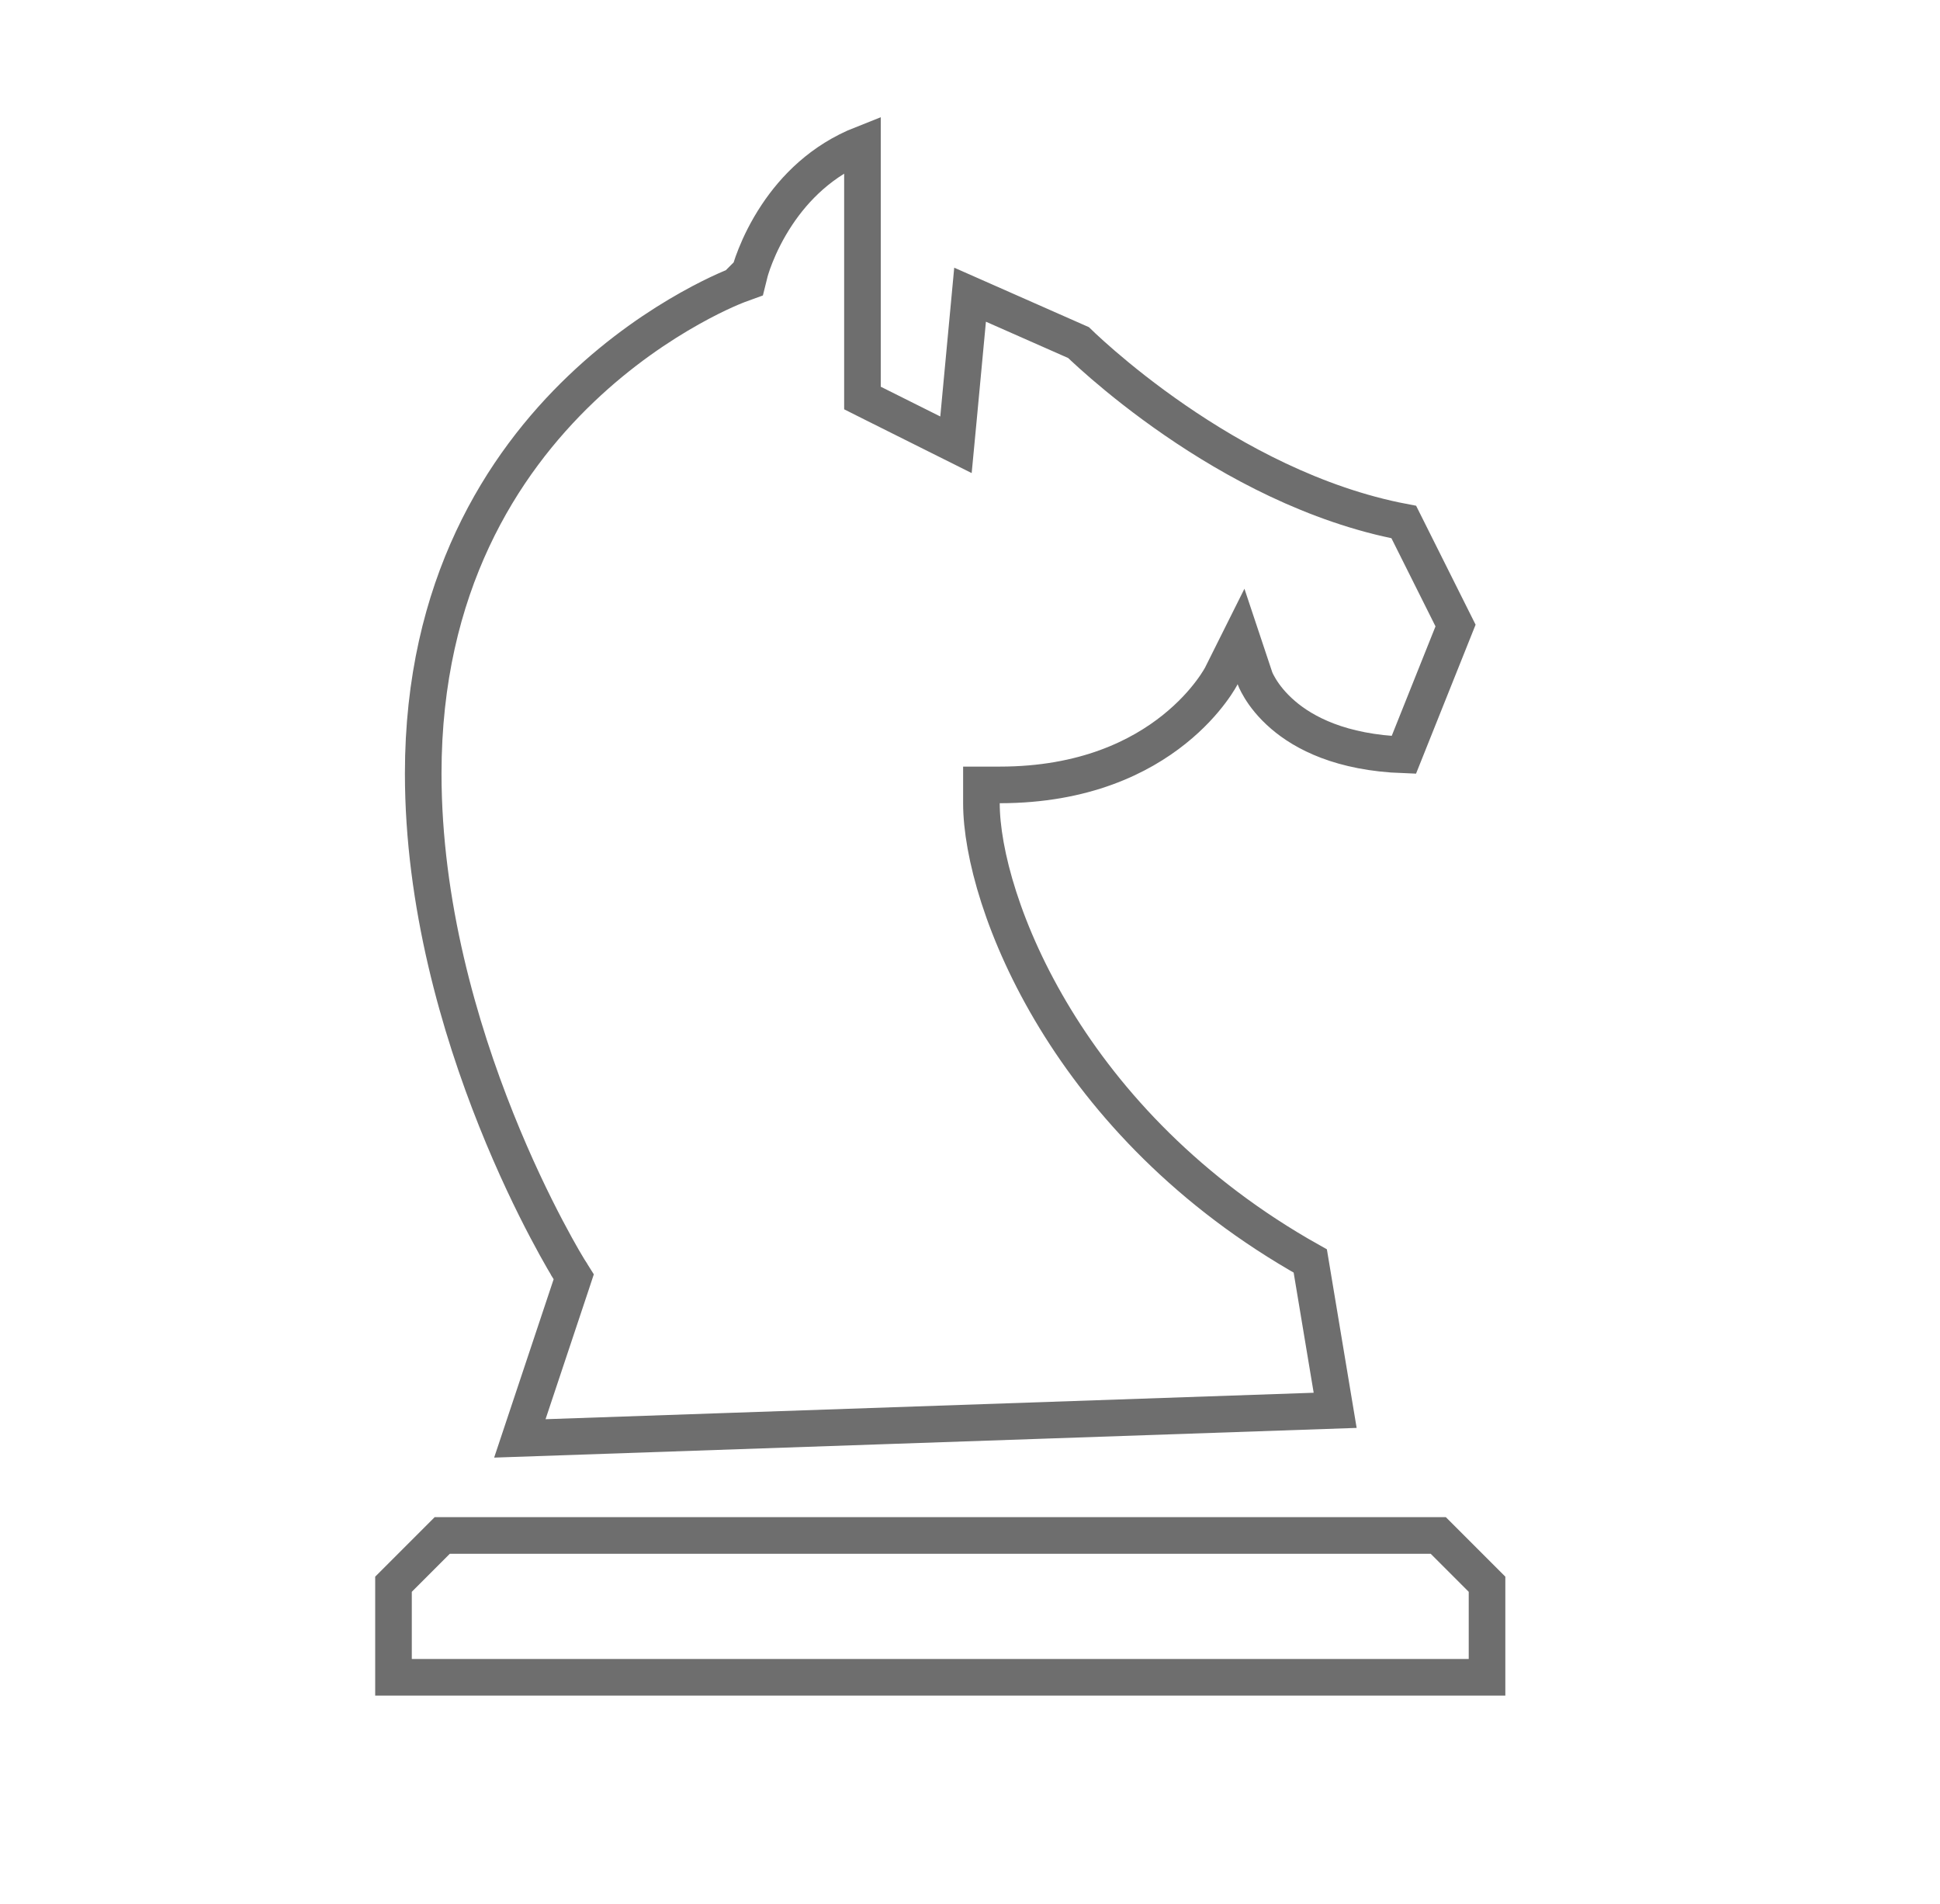 <svg width="53" height="52" viewBox="0 0 53 52" fill="none" xmlns="http://www.w3.org/2000/svg">
<path d="M39.293 41.938L40.625 43.27V45.812H10.75V43.27L12.082 41.938H39.293ZM23.562 10.871L23.839 11.01L25.464 11.822L26.117 12.148L26.186 11.422L26.502 8.049L29.465 9.357C29.497 9.388 29.539 9.43 29.593 9.479C29.718 9.596 29.901 9.762 30.135 9.964C30.603 10.367 31.277 10.912 32.107 11.482C33.705 12.581 35.912 13.795 38.351 14.258L39.765 17.085L38.352 20.618C36.635 20.556 35.627 20.02 35.052 19.526C34.742 19.26 34.546 18.998 34.43 18.808C34.372 18.712 34.333 18.636 34.31 18.586C34.299 18.561 34.293 18.543 34.289 18.533C34.288 18.531 34.287 18.529 34.286 18.527L33.905 17.384L33.366 18.463L33.365 18.465C33.364 18.468 33.359 18.474 33.355 18.483C33.345 18.501 33.328 18.53 33.306 18.567C33.259 18.644 33.186 18.757 33.082 18.895C32.875 19.172 32.548 19.546 32.078 19.922C31.145 20.669 29.628 21.438 27.312 21.438H26.812V21.938C26.812 23.272 27.405 25.492 28.832 27.83C30.237 30.132 32.469 32.576 35.796 34.441L36.476 38.52L14.202 39.287L15.6 35.096L15.674 34.872L15.549 34.673V34.672C15.549 34.671 15.547 34.671 15.547 34.67C15.545 34.667 15.543 34.663 15.539 34.657L15.383 34.394C15.275 34.207 15.12 33.93 14.933 33.575C14.558 32.864 14.058 31.839 13.558 30.588C12.555 28.081 11.562 24.694 11.562 21.125C11.562 16.004 13.723 12.675 15.877 10.619C16.957 9.588 18.038 8.876 18.848 8.422C19.252 8.195 19.588 8.033 19.82 7.929C19.936 7.877 20.027 7.84 20.087 7.815C20.117 7.803 20.139 7.794 20.153 7.789C20.16 7.786 20.165 7.784 20.168 7.783C20.169 7.783 20.17 7.782 20.171 7.782L20.421 7.691L20.485 7.434L20.484 7.433L20.485 7.432C20.486 7.428 20.488 7.421 20.491 7.411C20.497 7.392 20.505 7.362 20.518 7.322C20.543 7.242 20.583 7.124 20.642 6.978C20.759 6.685 20.947 6.286 21.229 5.863C21.707 5.145 22.447 4.376 23.562 3.936V10.871Z" stroke="#6E6E6E"/>
</svg>
